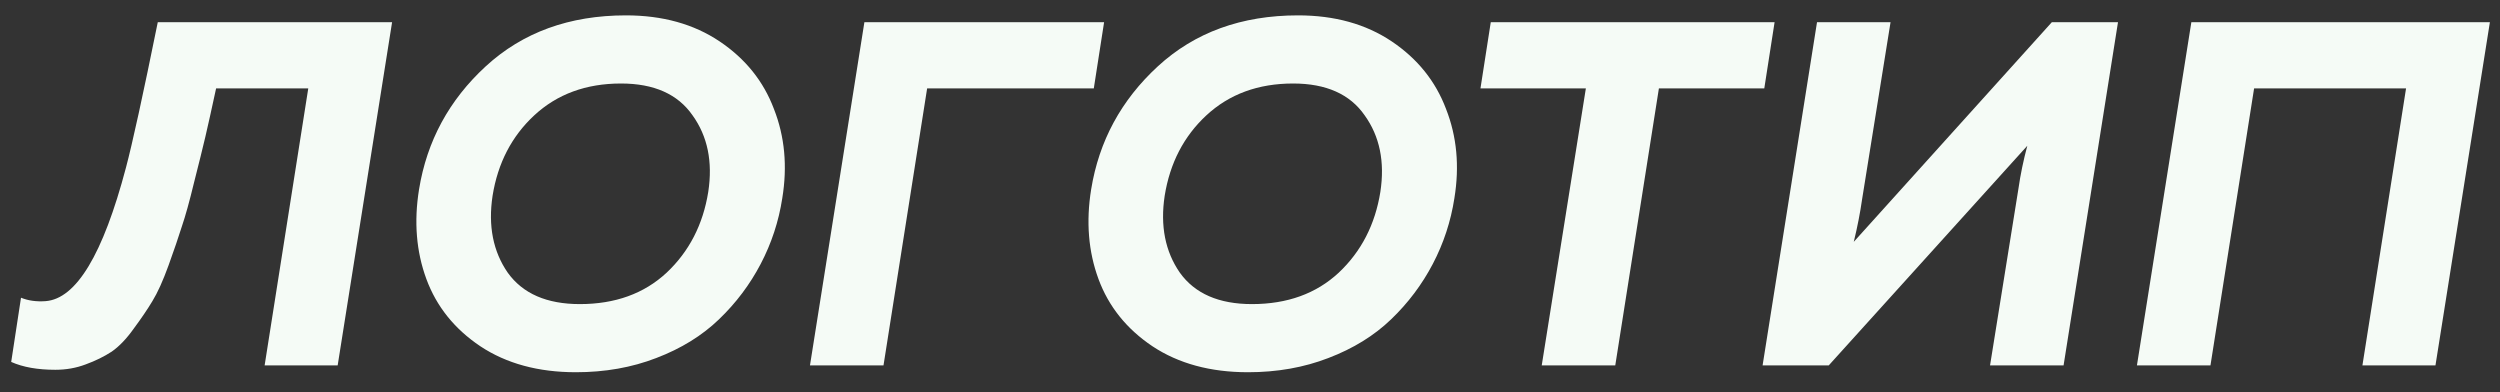 <svg width="102" height="16" viewBox="0 0 102 16" fill="none" xmlns="http://www.w3.org/2000/svg">
<rect x="0" y="0" width="102" height="16" fill="#333333" stroke="none"/>
<path d="M6.437 0.907H15.997L13.777 14.907H10.797L12.577 3.607H8.817C8.63 4.474 8.483 5.134 8.377 5.587C8.27 6.041 8.117 6.661 7.917 7.447C7.73 8.221 7.563 8.821 7.417 9.247C7.283 9.674 7.103 10.201 6.877 10.827C6.65 11.454 6.43 11.941 6.217 12.287C6.017 12.621 5.763 12.994 5.457 13.407C5.163 13.821 4.863 14.134 4.557 14.347C4.25 14.547 3.897 14.721 3.497 14.867C3.11 15.014 2.697 15.087 2.257 15.087C1.537 15.087 0.937 14.981 0.457 14.767L0.857 12.147C1.15 12.267 1.483 12.314 1.857 12.287C3.11 12.194 4.203 10.381 5.137 6.847C5.403 5.847 5.837 3.867 6.437 0.907ZM31.917 8.087C31.771 9.034 31.477 9.927 31.037 10.767C30.597 11.607 30.031 12.361 29.337 13.027C28.644 13.694 27.791 14.221 26.777 14.607C25.777 14.994 24.684 15.187 23.497 15.187C21.964 15.187 20.664 14.834 19.597 14.127C18.544 13.421 17.811 12.507 17.397 11.387C16.984 10.267 16.884 9.047 17.097 7.727C17.417 5.754 18.324 4.081 19.817 2.707C21.324 1.321 23.231 0.627 25.537 0.627C27.031 0.627 28.304 0.981 29.357 1.687C30.411 2.394 31.151 3.314 31.577 4.447C32.017 5.567 32.131 6.781 31.917 8.087ZM20.097 7.987C19.911 9.214 20.117 10.261 20.717 11.127C21.331 11.981 22.311 12.407 23.657 12.407C25.097 12.407 26.277 11.981 27.197 11.127C28.117 10.261 28.684 9.161 28.897 7.827C29.084 6.601 28.871 5.561 28.257 4.707C27.657 3.841 26.684 3.407 25.337 3.407C23.911 3.407 22.731 3.841 21.797 4.707C20.877 5.561 20.311 6.654 20.097 7.987ZM36.047 14.907H33.047L35.267 0.907H45.047L44.627 3.607H37.827L36.047 14.907ZM59.339 8.087C59.193 9.034 58.899 9.927 58.459 10.767C58.019 11.607 57.453 12.361 56.759 13.027C56.066 13.694 55.212 14.221 54.199 14.607C53.199 14.994 52.106 15.187 50.919 15.187C49.386 15.187 48.086 14.834 47.019 14.127C45.966 13.421 45.233 12.507 44.819 11.387C44.406 10.267 44.306 9.047 44.519 7.727C44.839 5.754 45.746 4.081 47.239 2.707C48.746 1.321 50.653 0.627 52.959 0.627C54.453 0.627 55.726 0.981 56.779 1.687C57.833 2.394 58.572 3.314 58.999 4.447C59.439 5.567 59.553 6.781 59.339 8.087ZM47.519 7.987C47.333 9.214 47.539 10.261 48.139 11.127C48.752 11.981 49.733 12.407 51.079 12.407C52.519 12.407 53.699 11.981 54.619 11.127C55.539 10.261 56.106 9.161 56.319 7.827C56.506 6.601 56.292 5.561 55.679 4.707C55.079 3.841 54.106 3.407 52.759 3.407C51.333 3.407 50.153 3.841 49.219 4.707C48.299 5.561 47.733 6.654 47.519 7.987ZM60.823 0.907H72.403L71.983 3.607H67.683L65.903 14.907H62.903L64.703 3.607H60.403L60.823 0.907ZM86.414 0.907L84.194 14.907H81.194L82.354 7.687C82.434 7.127 82.554 6.547 82.714 5.947L74.614 14.907H71.914L74.134 0.907H77.134L75.974 8.127C75.894 8.687 75.781 9.267 75.634 9.867L83.714 0.907H86.414ZM90.187 14.907H87.187L89.407 0.907H101.587L99.367 14.907H96.387L98.167 3.607H91.967L90.187 14.907Z" fill="#F5FBF6"/>
</svg>
